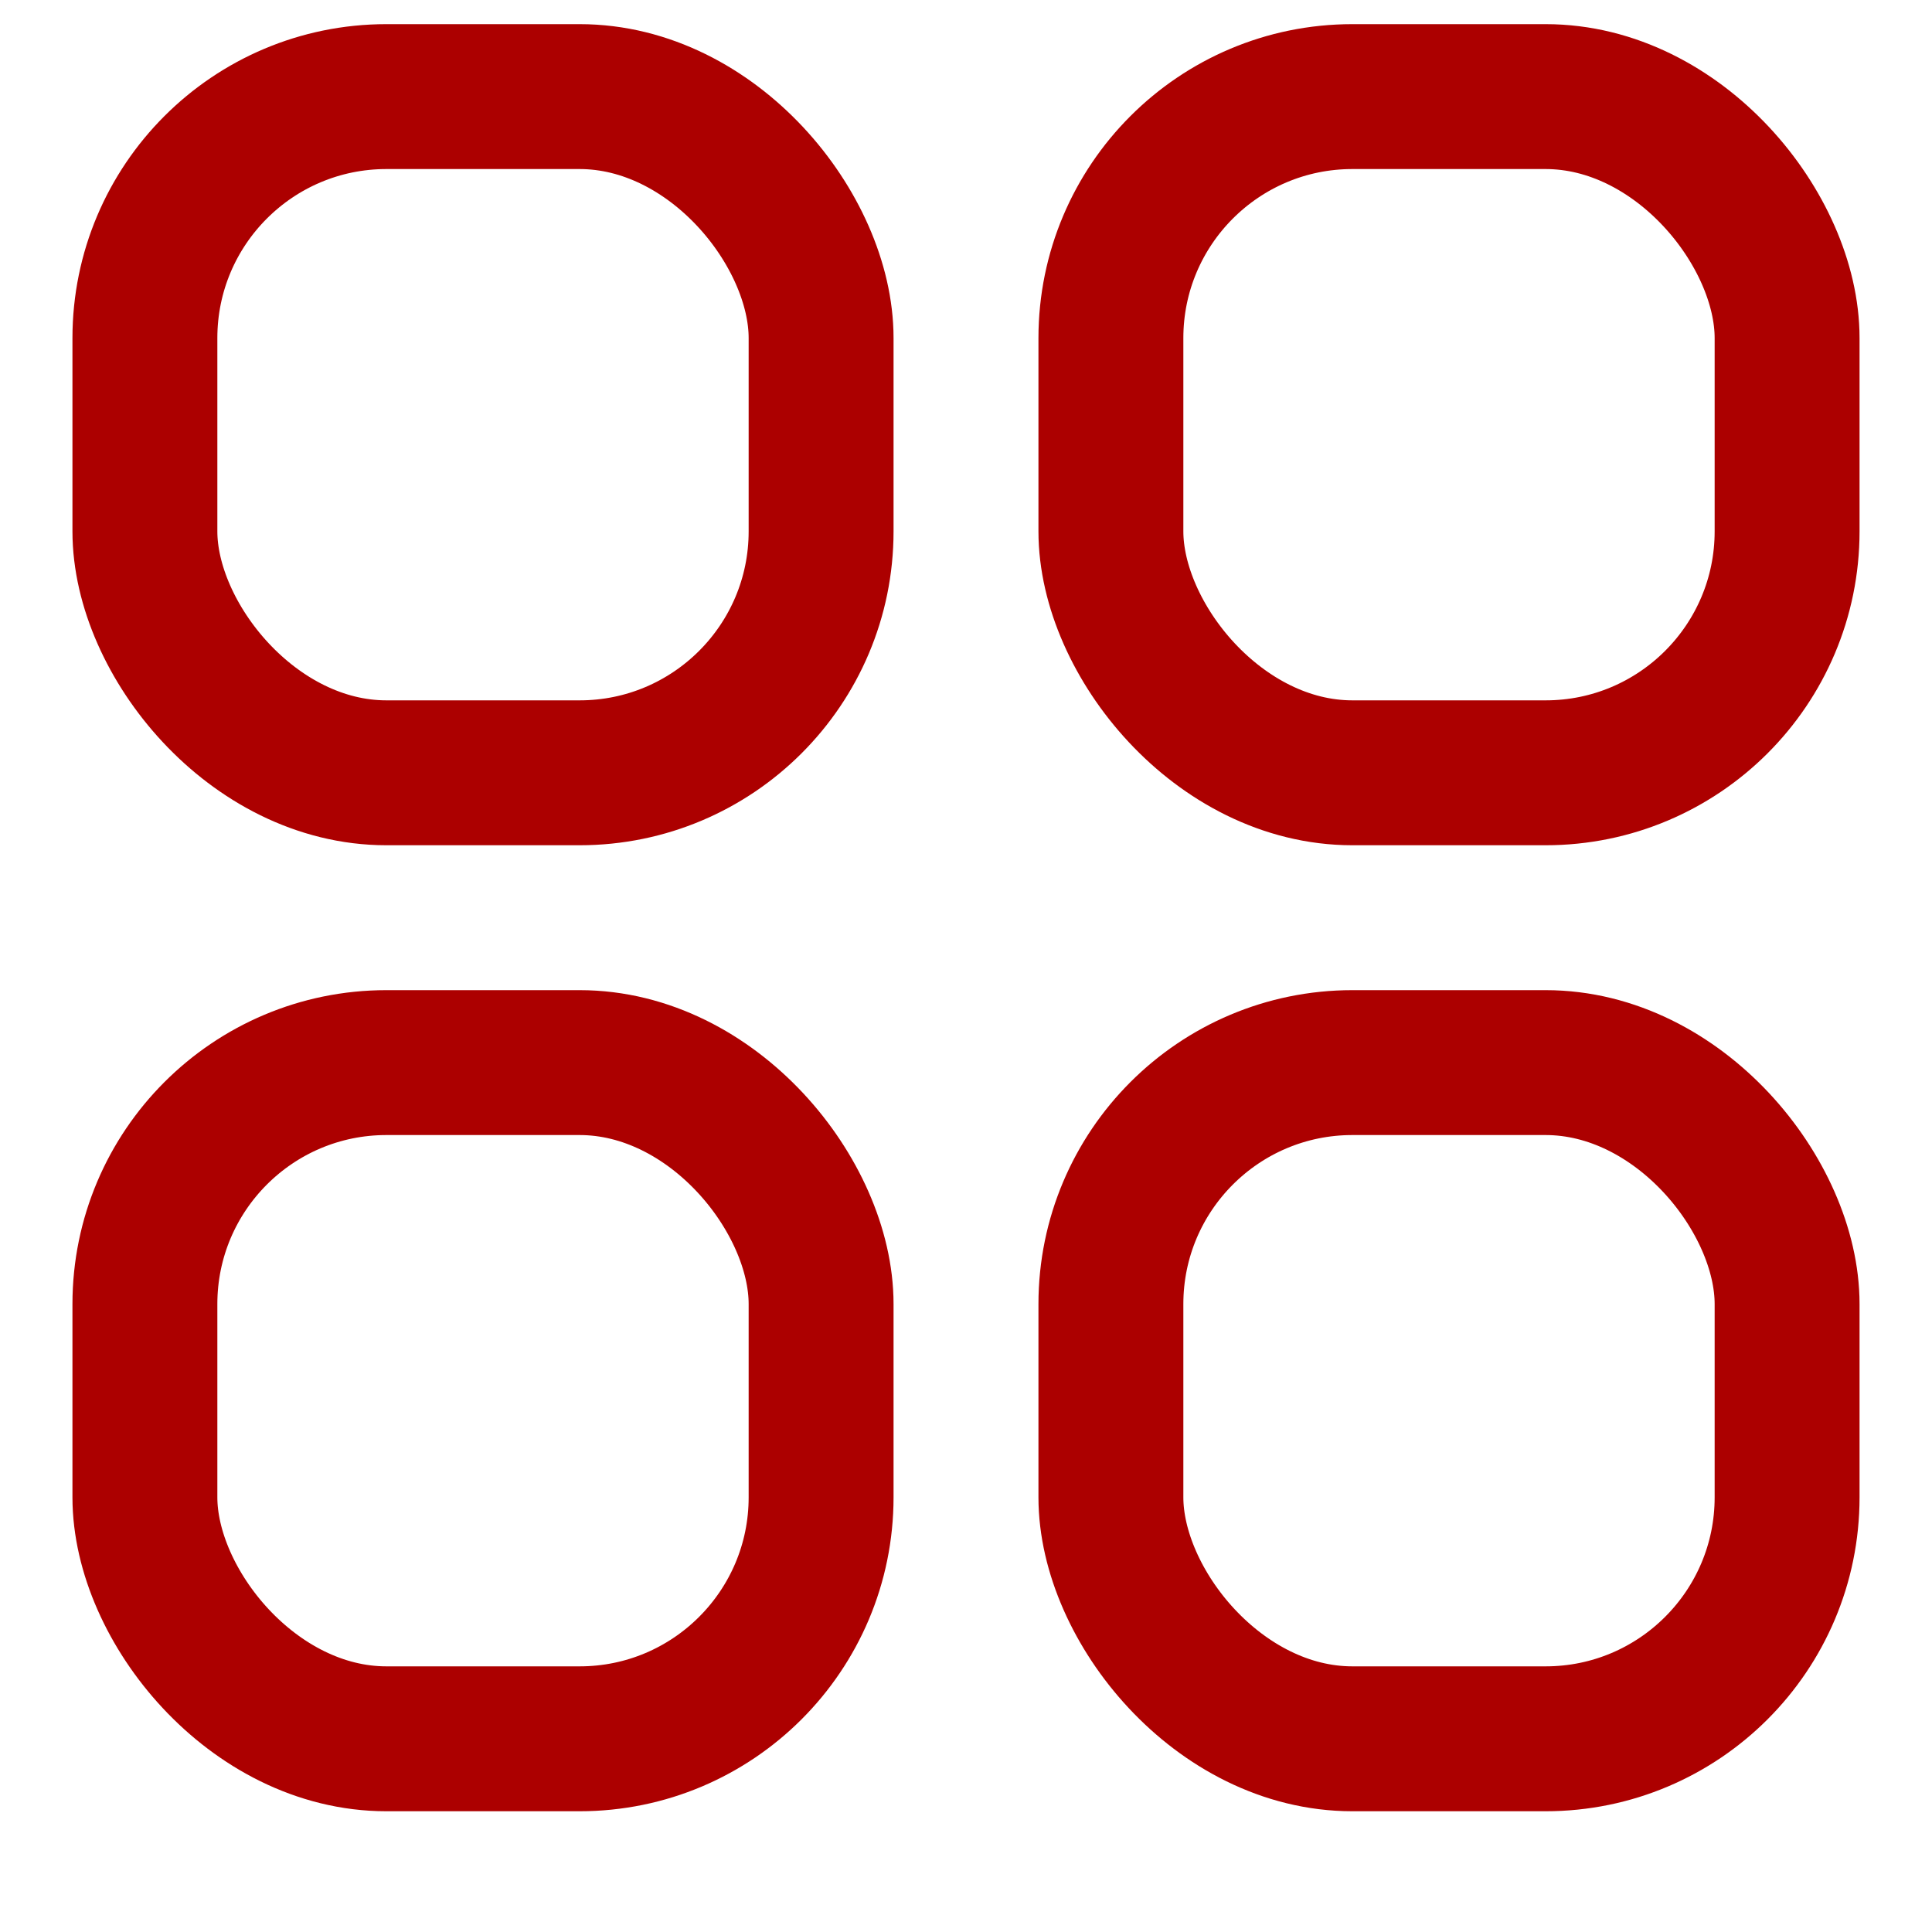 <svg width="20" height="20" viewBox="0 0 20 20" fill="none" xmlns="http://www.w3.org/2000/svg">
<rect x="1.5" y="1" width="7" height="7" rx="2.5" stroke="#AC0000" stroke-width="1.5"/>
<rect x="1.5" y="11" width="7" height="7" rx="2.5" stroke="#AC0000" stroke-width="1.5"/>
<rect x="11.5" y="1" width="7" height="7" rx="2.5" stroke="#AC0000" stroke-width="1.5"/>
<rect x="11.5" y="11" width="7" height="7" rx="2.5" stroke="#AC0000" stroke-width="1.5"/>
</svg>
